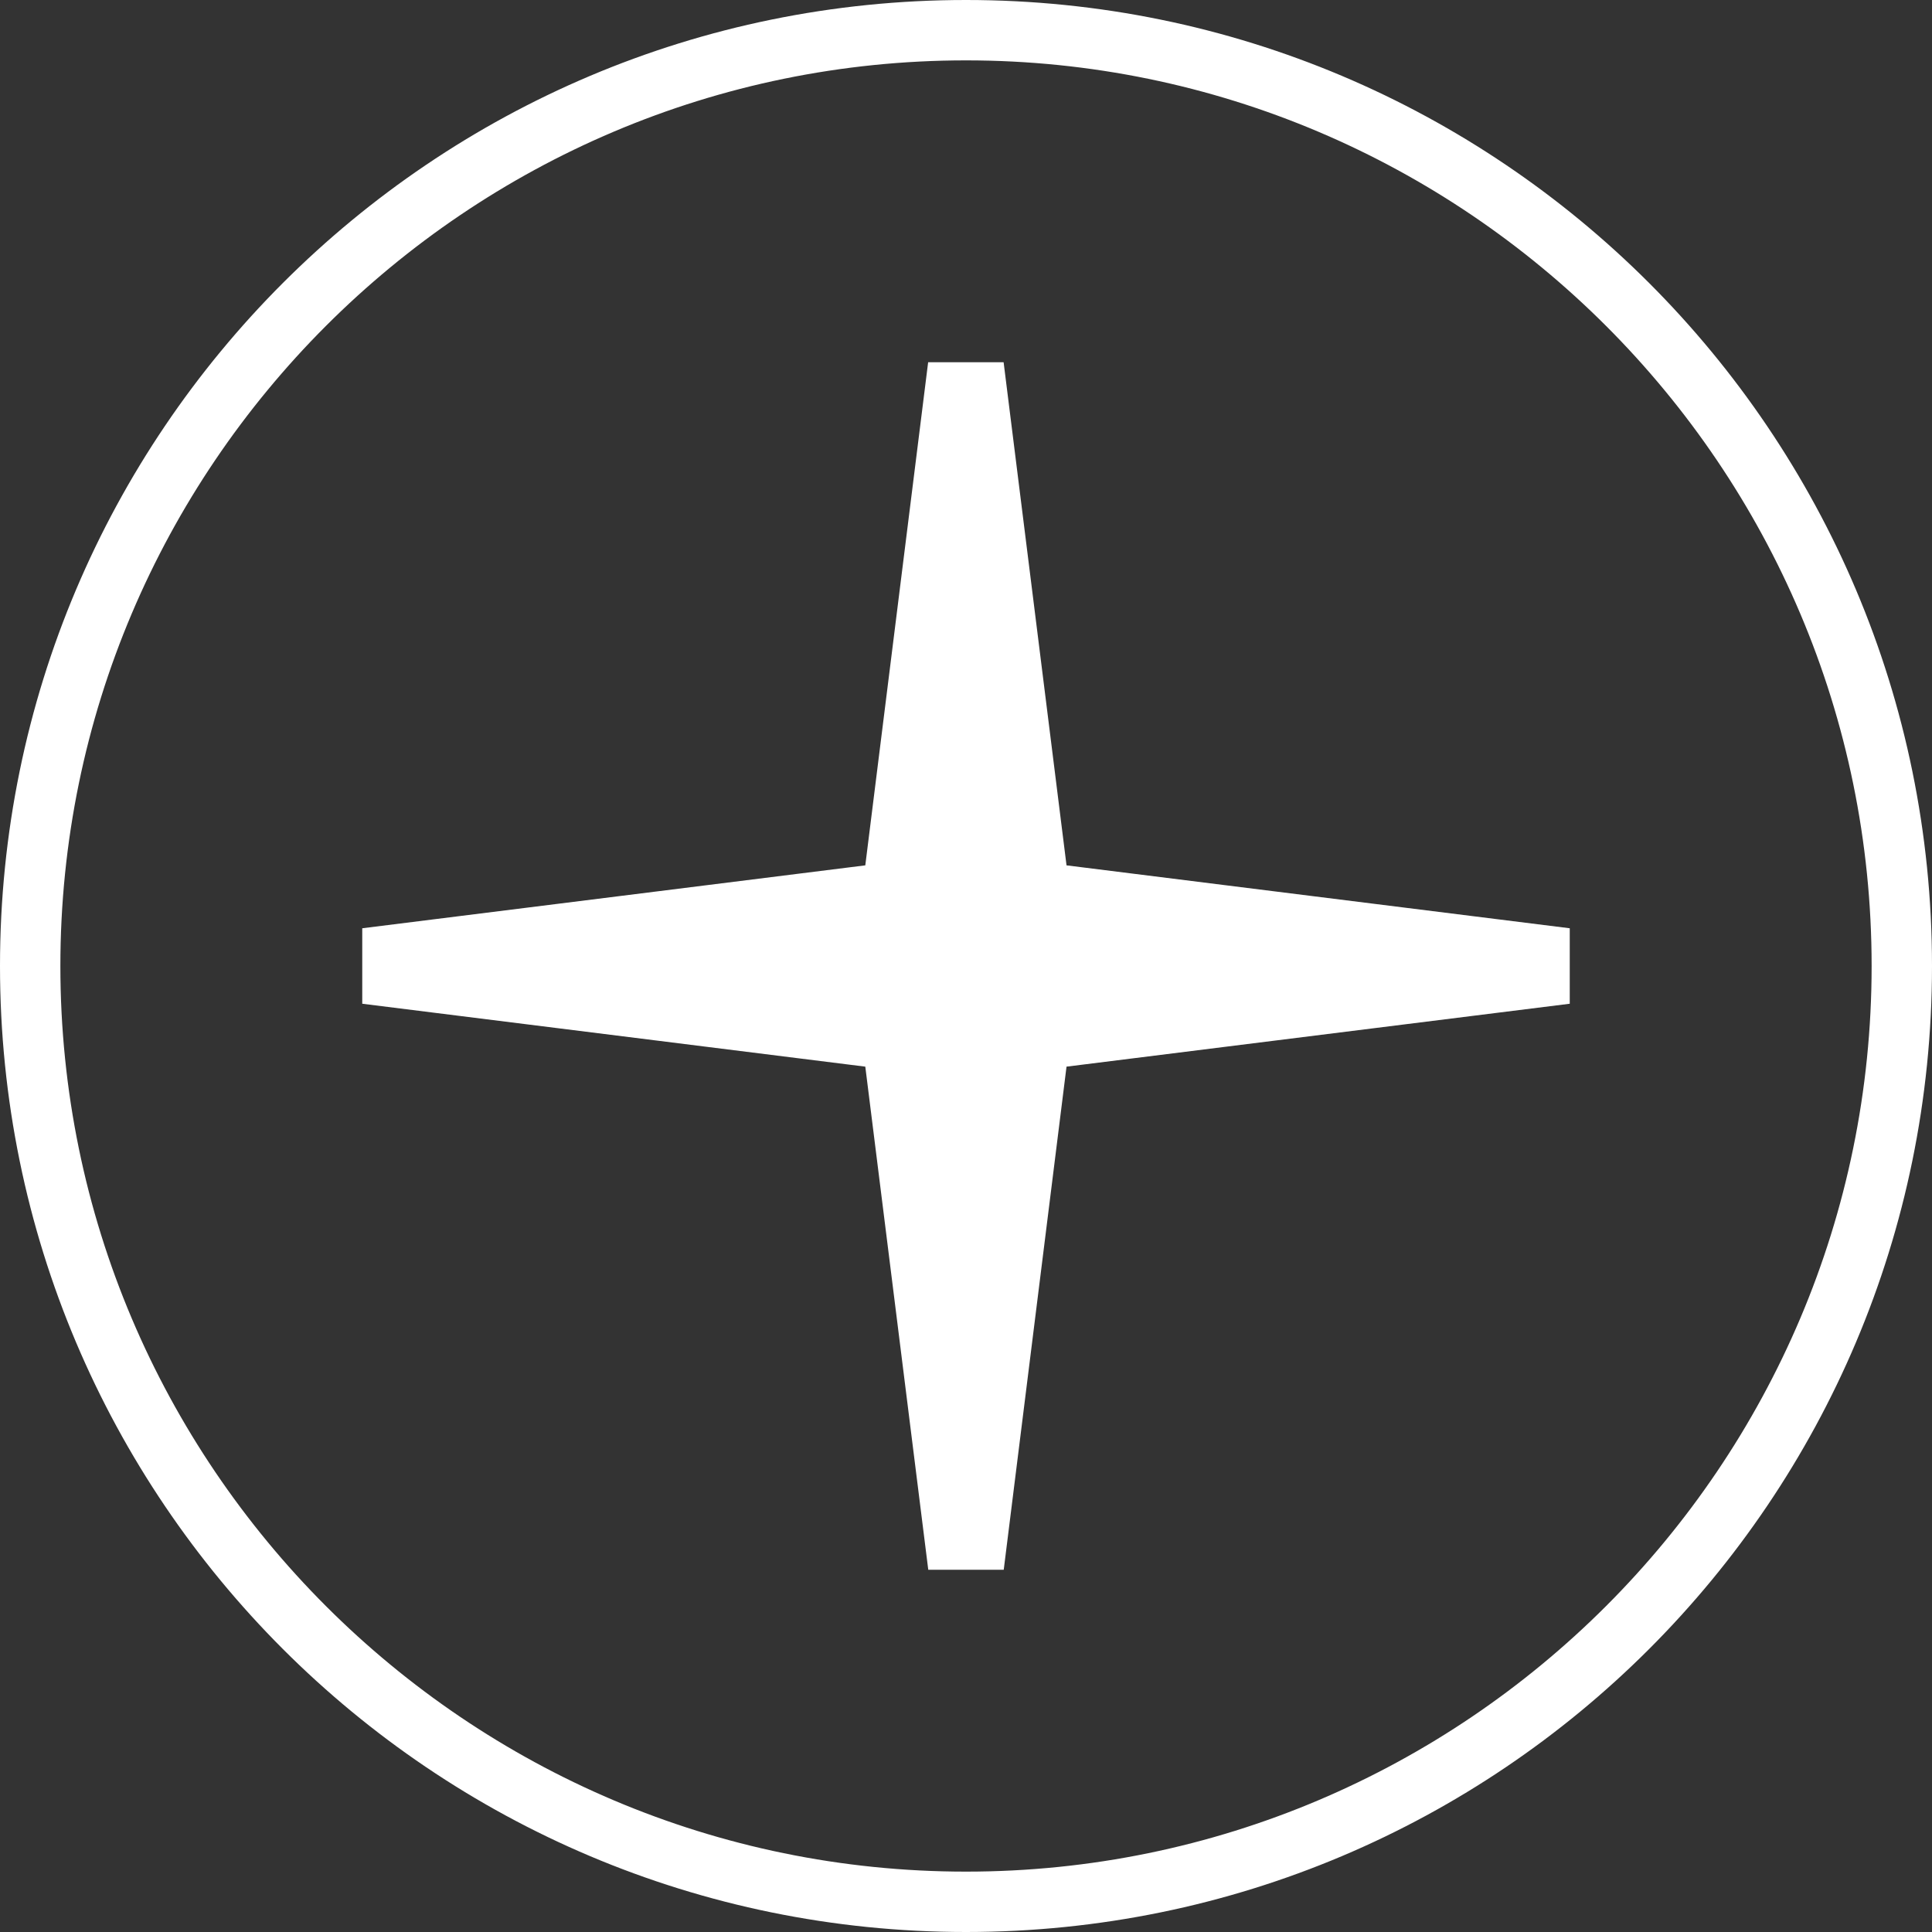 <svg xmlns="http://www.w3.org/2000/svg" width="32" height="32"><path d="M16 0h-16v16c0-8.836 7.163-16 16-16zm-16 16v16h16c-8.837 0-16-7.163-16-16zm16 16h16v-16c0 8.837-7.163 16-16 16zm0-31c-8.271 0-15 6.729-15 15s6.729 15 15 15 15-6.729 15-15-6.729-15-15-15zm10 15.625l-8.335 1.042-1.04 8.333h-1.25l-1.043-8.333-8.332-1.042v-1.25l8.332-1.042 1.041-8.333h1.25l1.042 8.333 8.335 1.042v1.25zm-10-16.625c8.837 0 16 7.164 16 16v-16h-16z" fill="#333"/></svg>